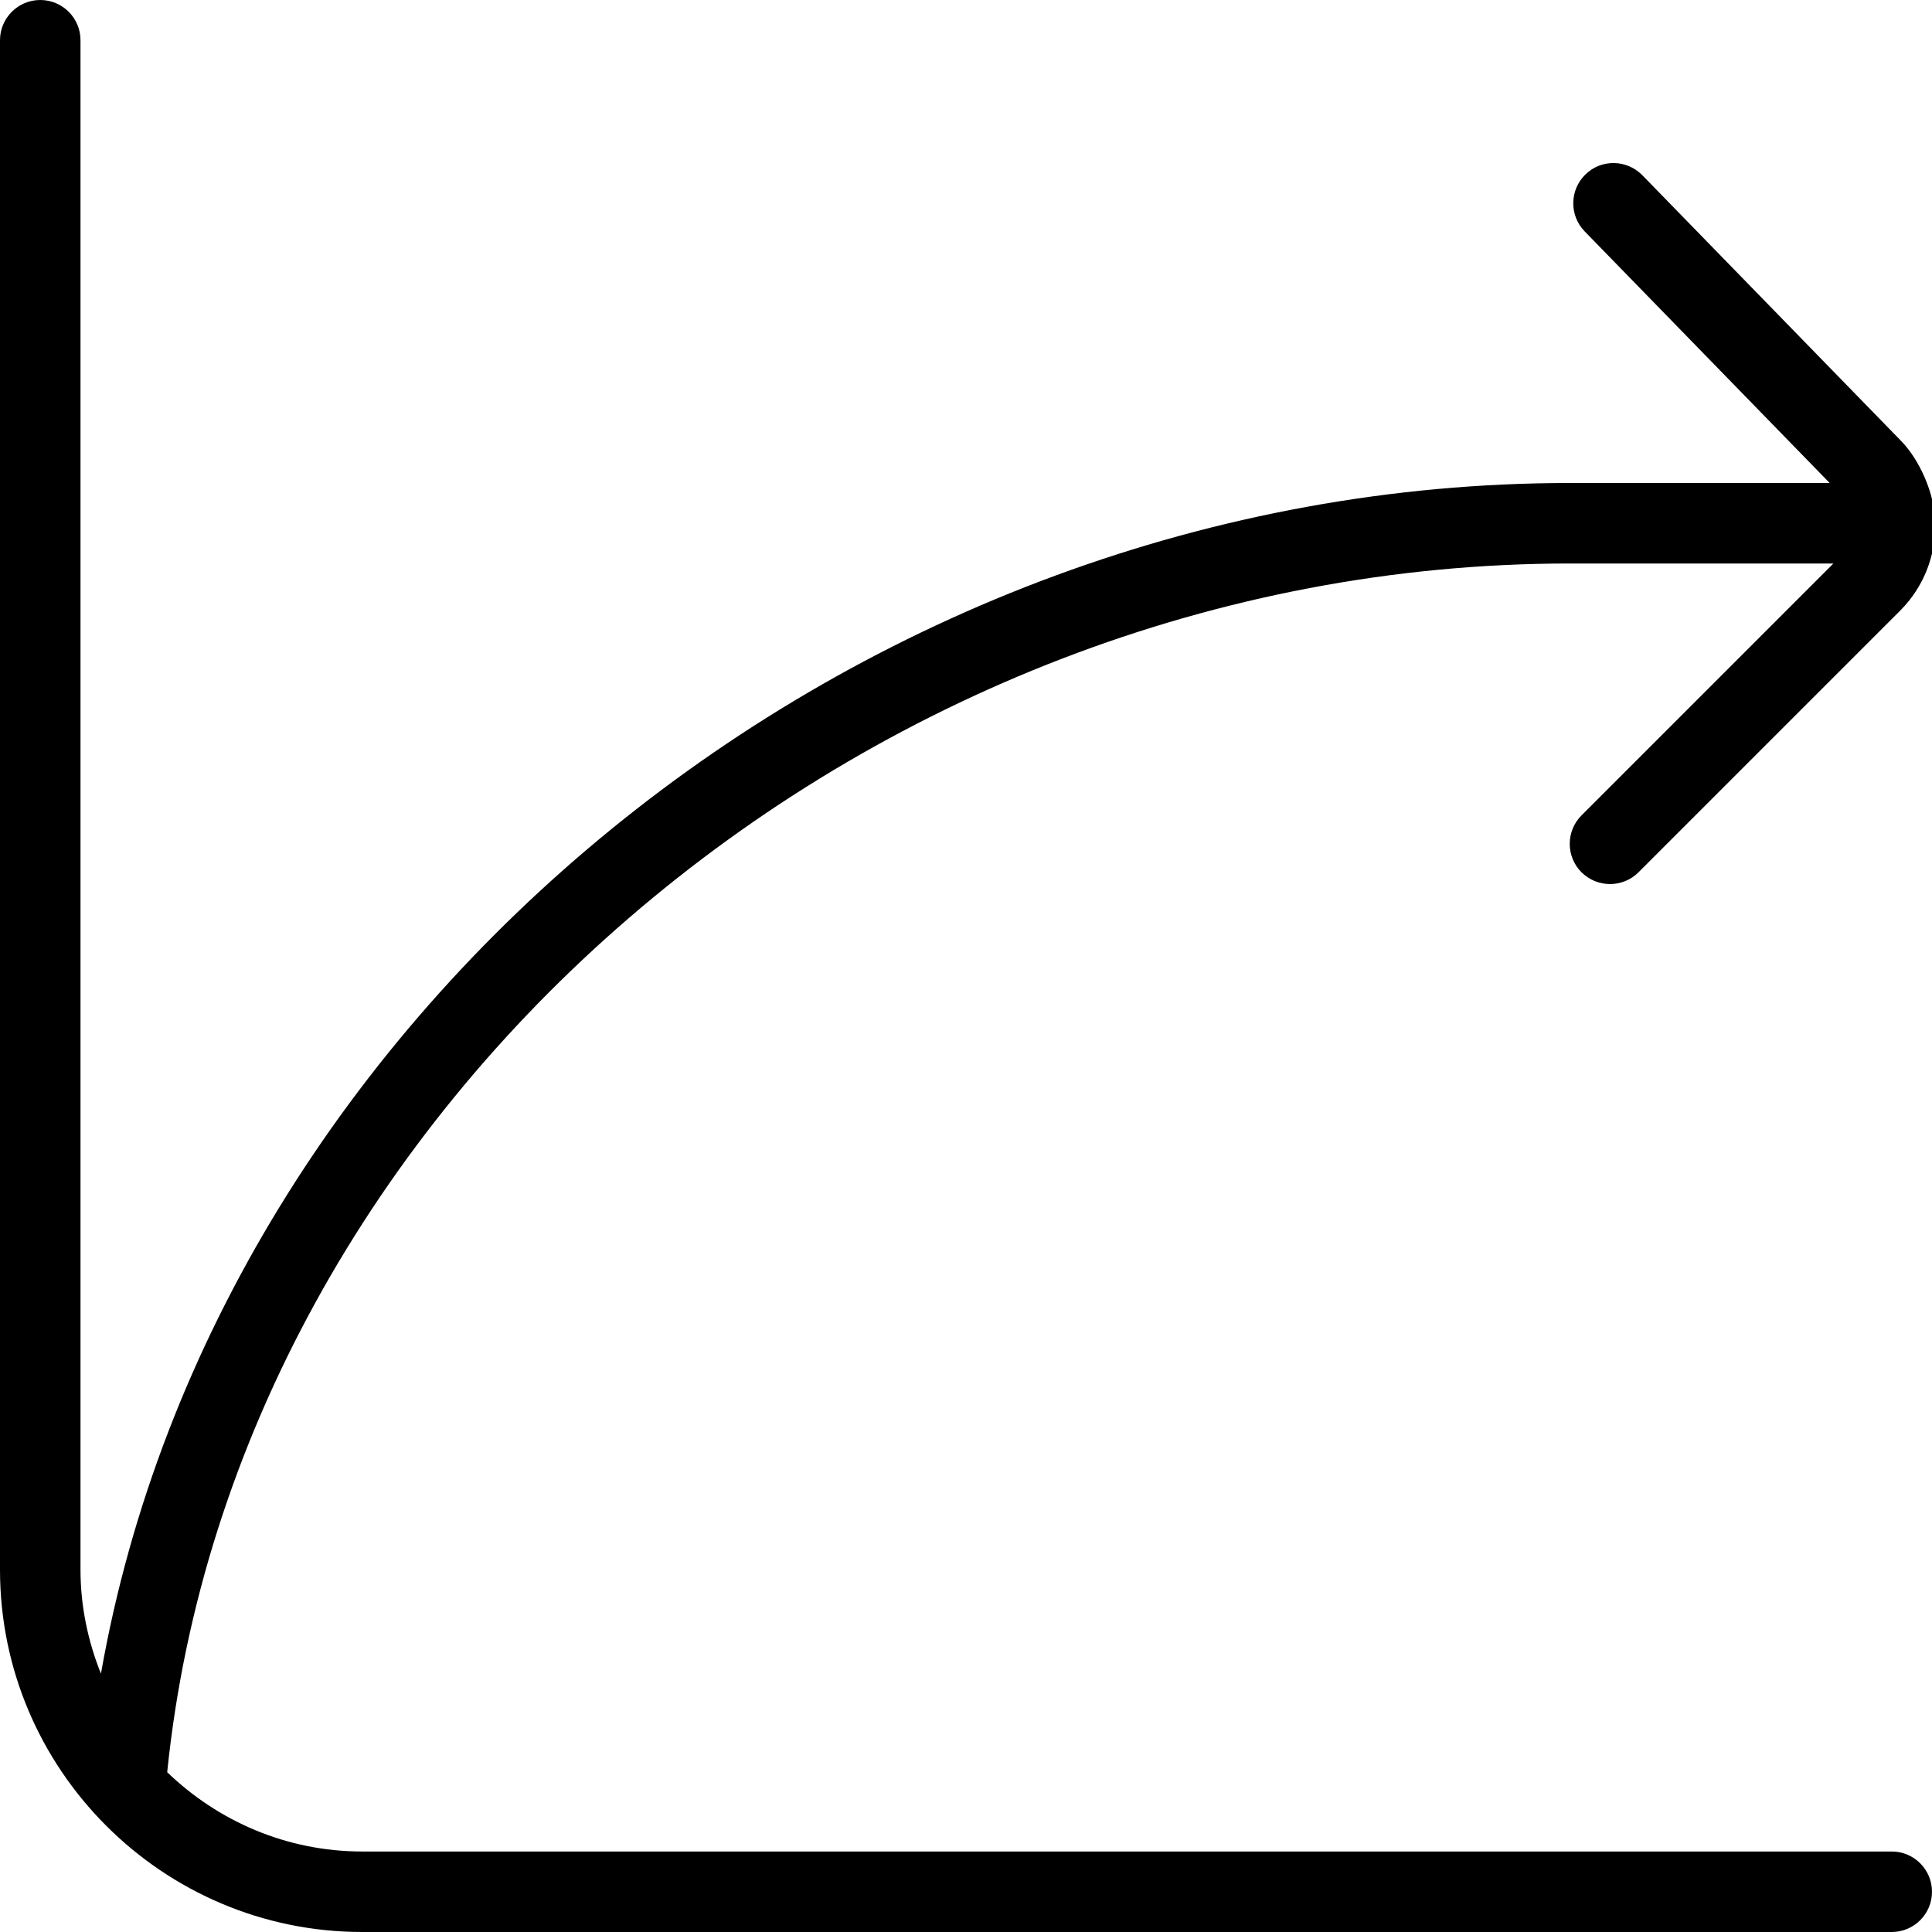 <?xml version="1.0" encoding="UTF-8"?>
<svg xmlns="http://www.w3.org/2000/svg" id="Layer_1" data-name="Layer 1" viewBox="0 0 24 24">
  <path d="m19.646,10.129l3.129-3.129h-3.275C10.727,7,2.92,13.733,2.077,22.015c.63.607,1.482.985,2.423.985h19c.276,0,.5.224.5.5s-.224.5-.5.5H4.5c-2.481,0-4.5-2.019-4.5-4.5V.5C0,.224.224,0,.5,0s.5.224.5.5v19c0,.457.094.891.254,1.291C2.705,12.537,10.628,6,19.5,6h3.229l-3.044-3.126c-.192-.197-.188-.515.01-.707.197-.193.513-.188.707.01l3.207,3.293c.231.231.432.666.432,1.043.003.388-.141.777-.437,1.073l-3.25,3.25c-.098.098-.226.146-.354.146s-.256-.049-.354-.146c-.195-.195-.195-.512,0-.707Z"/>
</svg>
